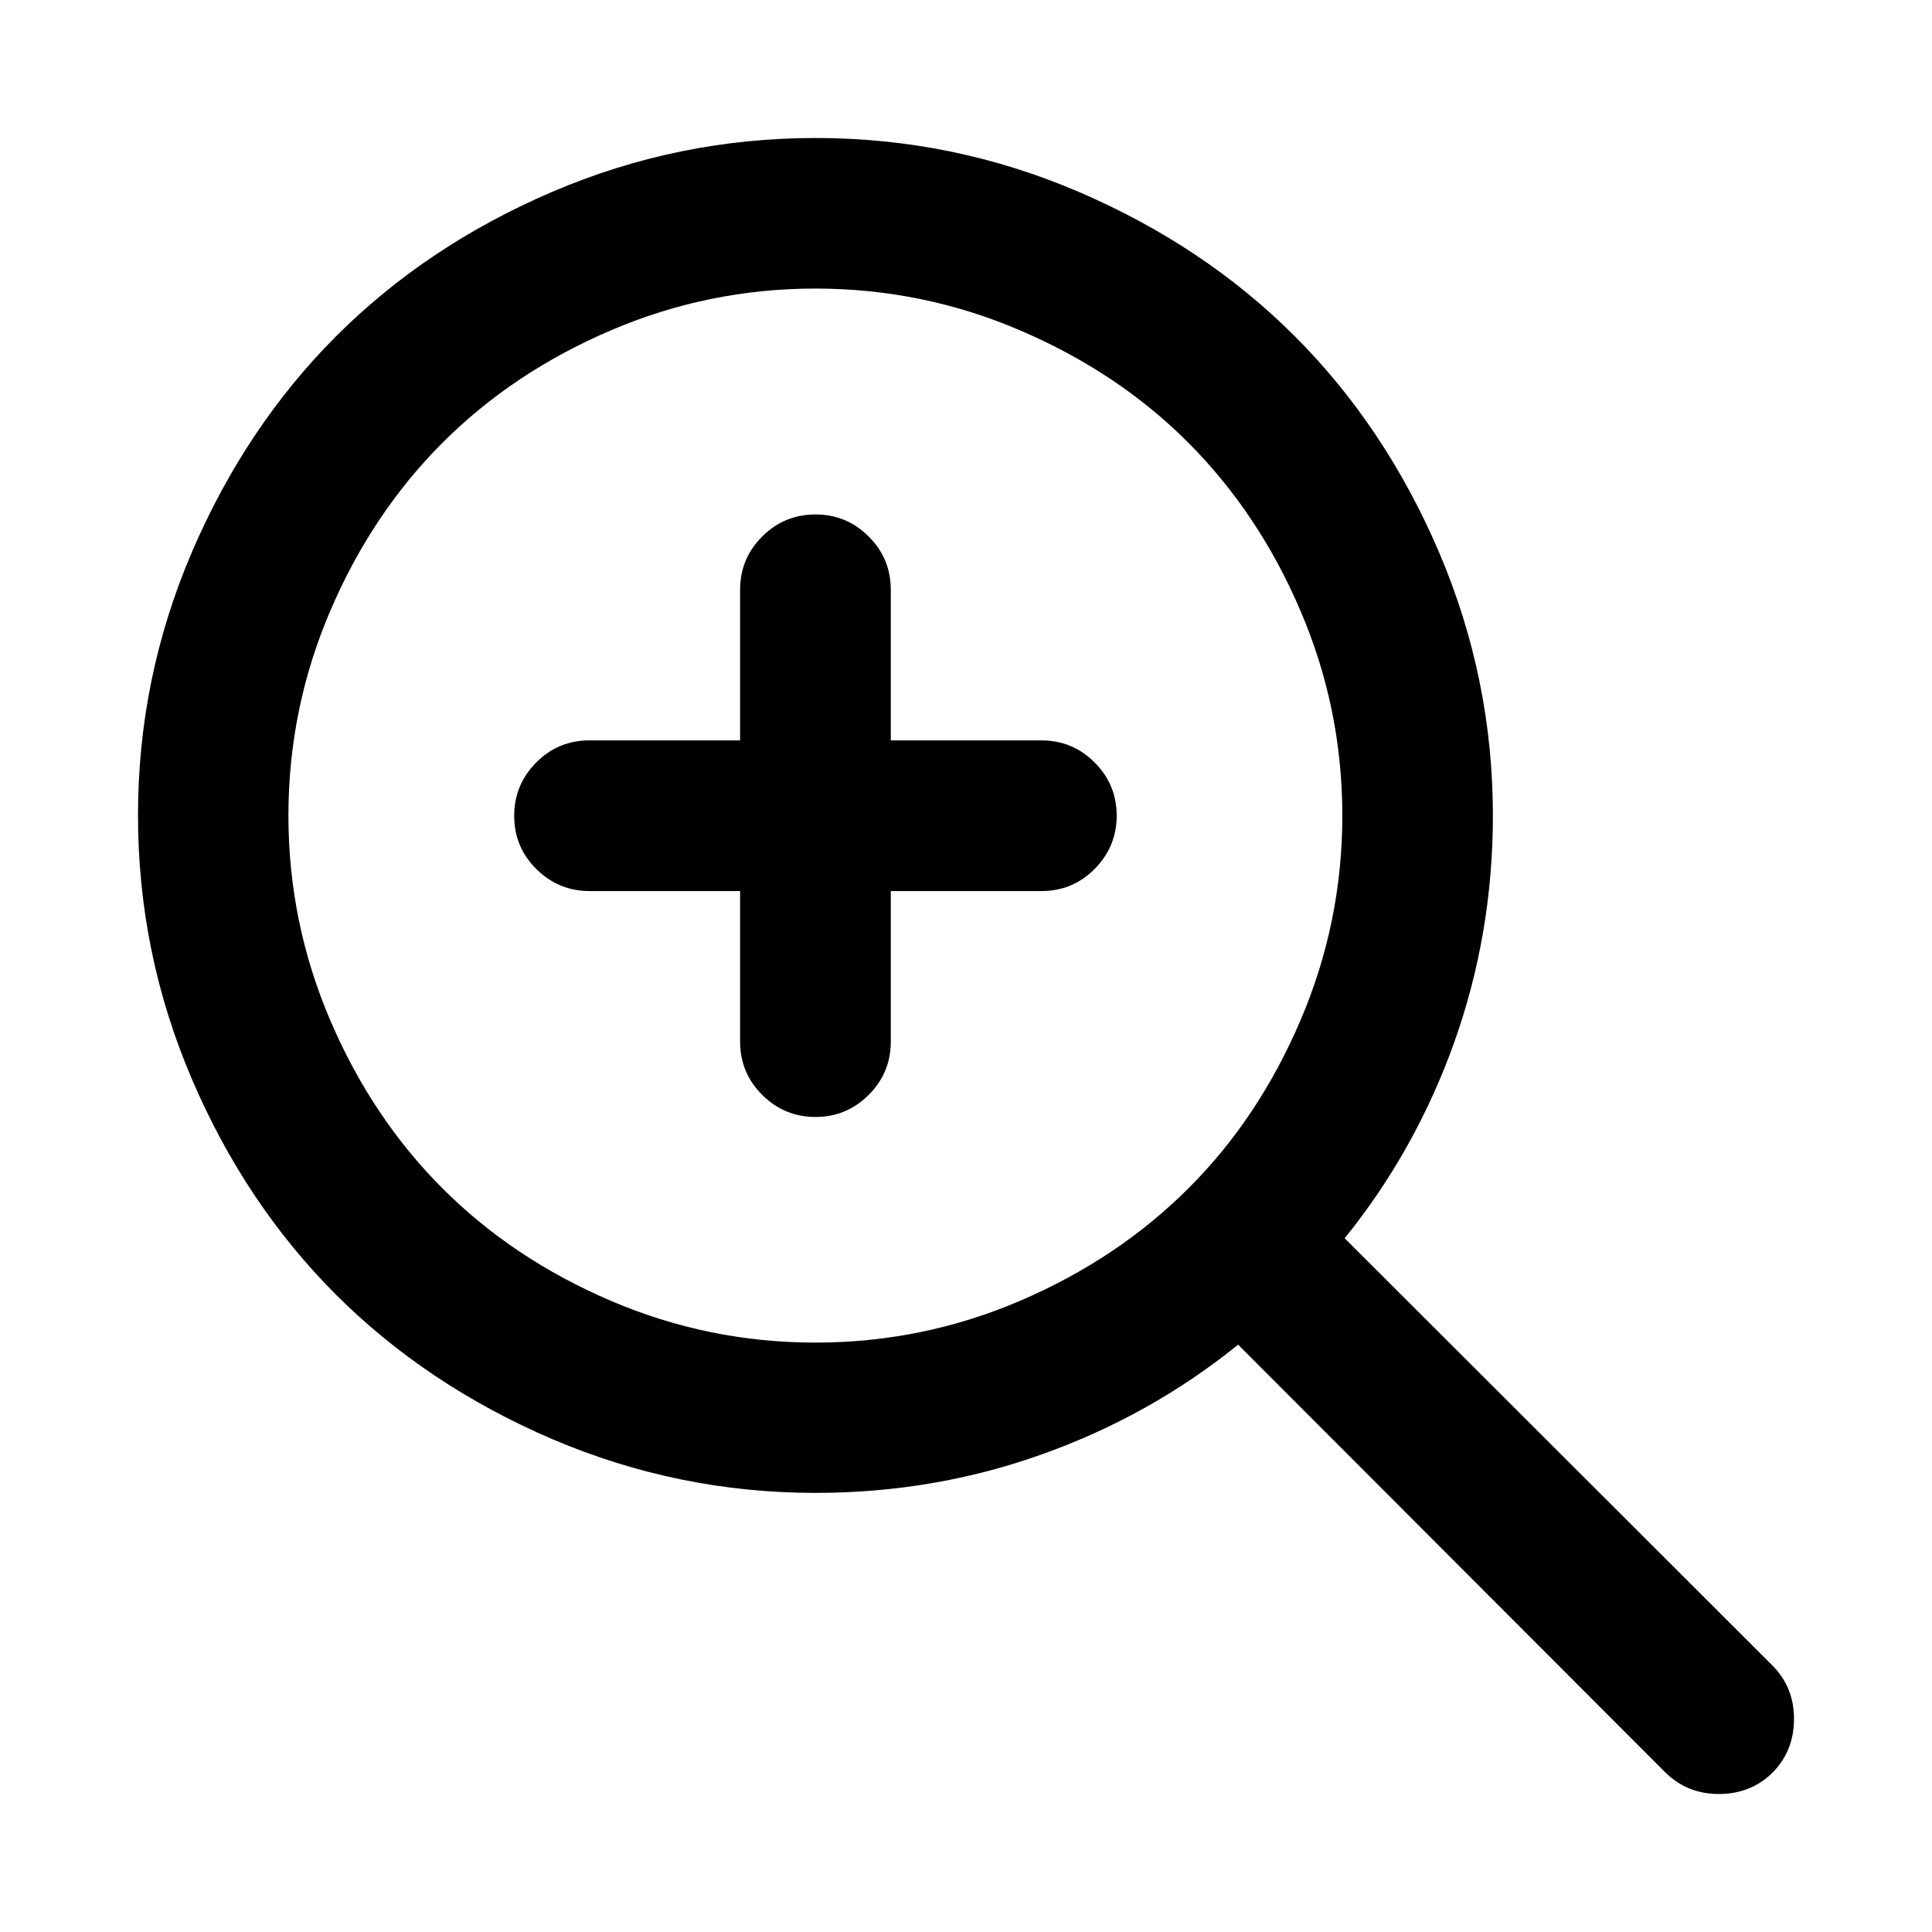 <?xml version="1.0" encoding="utf-8"?>
<!-- Generator: Adobe Illustrator 16.0.3, SVG Export Plug-In . SVG Version: 6.00 Build 0)  -->
<!DOCTYPE svg PUBLIC "-//W3C//DTD SVG 1.1//EN" "http://www.w3.org/Graphics/SVG/1.1/DTD/svg11.dtd">
<svg version="1.1" id="Layer_1" xmlns="http://www.w3.org/2000/svg" xmlns:xlink="http://www.w3.org/1999/xlink" x="0px" y="0px"
	 width="14px" height="14px" viewBox="9 9 14 14" enable-background="new 9 9 14 14" xml:space="preserve">
<path d="M14.909,10c0.665,0,1.301,0.13,1.907,0.39c0.606,0.26,1.128,0.608,1.566,1.046c0.438,0.438,0.786,0.959,1.046,1.566
	c0.259,0.607,0.39,1.242,0.39,1.907c0,0.571-0.093,1.118-0.279,1.641c-0.186,0.522-0.451,0.997-0.795,1.423l3.098,3.094
	C21.947,21.172,22,21.301,22,21.455c0,0.156-0.052,0.285-0.155,0.39C21.74,21.948,21.611,22,21.455,22
	c-0.154,0-0.283-0.053-0.389-0.158l-3.094-3.098c-0.426,0.344-0.9,0.609-1.423,0.795c-0.523,0.187-1.07,0.279-1.641,0.279
	c-0.665,0-1.3-0.131-1.907-0.39c-0.606-0.26-1.128-0.609-1.566-1.046c-0.438-0.438-0.787-0.96-1.046-1.566
	C10.13,16.21,10,15.574,10,14.909s0.13-1.3,0.39-1.907c0.26-0.606,0.609-1.129,1.046-1.566c0.437-0.437,0.959-0.786,1.566-1.046
	C13.609,10.13,14.245,10,14.909,10L14.909,10z M14.909,11.091c-0.517,0-1.011,0.101-1.483,0.303
	c-0.472,0.202-0.878,0.473-1.219,0.814s-0.612,0.747-0.814,1.219c-0.202,0.472-0.303,0.966-0.303,1.483s0.101,1.011,0.303,1.483
	c0.202,0.472,0.473,0.878,0.814,1.219s0.747,0.612,1.219,0.814s0.966,0.303,1.483,0.303s1.012-0.101,1.483-0.303
	c0.472-0.202,0.878-0.474,1.219-0.814s0.612-0.747,0.813-1.219c0.202-0.472,0.303-0.966,0.303-1.483s-0.101-1.011-0.303-1.483
	c-0.201-0.472-0.473-0.878-0.813-1.219s-0.747-0.612-1.219-0.814C15.921,11.192,15.426,11.091,14.909,11.091z M14.909,12.728
	c0.151,0,0.279,0.053,0.386,0.16c0.107,0.106,0.16,0.235,0.16,0.386v1.091h1.091c0.15,0,0.279,0.053,0.386,0.16
	c0.106,0.106,0.16,0.235,0.16,0.386c0,0.15-0.054,0.279-0.16,0.386s-0.235,0.16-0.386,0.16h-1.091v1.091
	c0,0.15-0.053,0.279-0.16,0.386c-0.106,0.106-0.235,0.16-0.386,0.16c-0.15,0-0.279-0.054-0.386-0.16
	c-0.106-0.106-0.16-0.235-0.16-0.386v-1.091h-1.091c-0.15,0-0.279-0.054-0.386-0.16s-0.16-0.235-0.16-0.386
	c0-0.151,0.054-0.279,0.16-0.386c0.106-0.107,0.235-0.16,0.386-0.16h1.091v-1.091c0-0.151,0.053-0.279,0.16-0.386
	C14.63,12.781,14.759,12.728,14.909,12.728z"/>
</svg>
